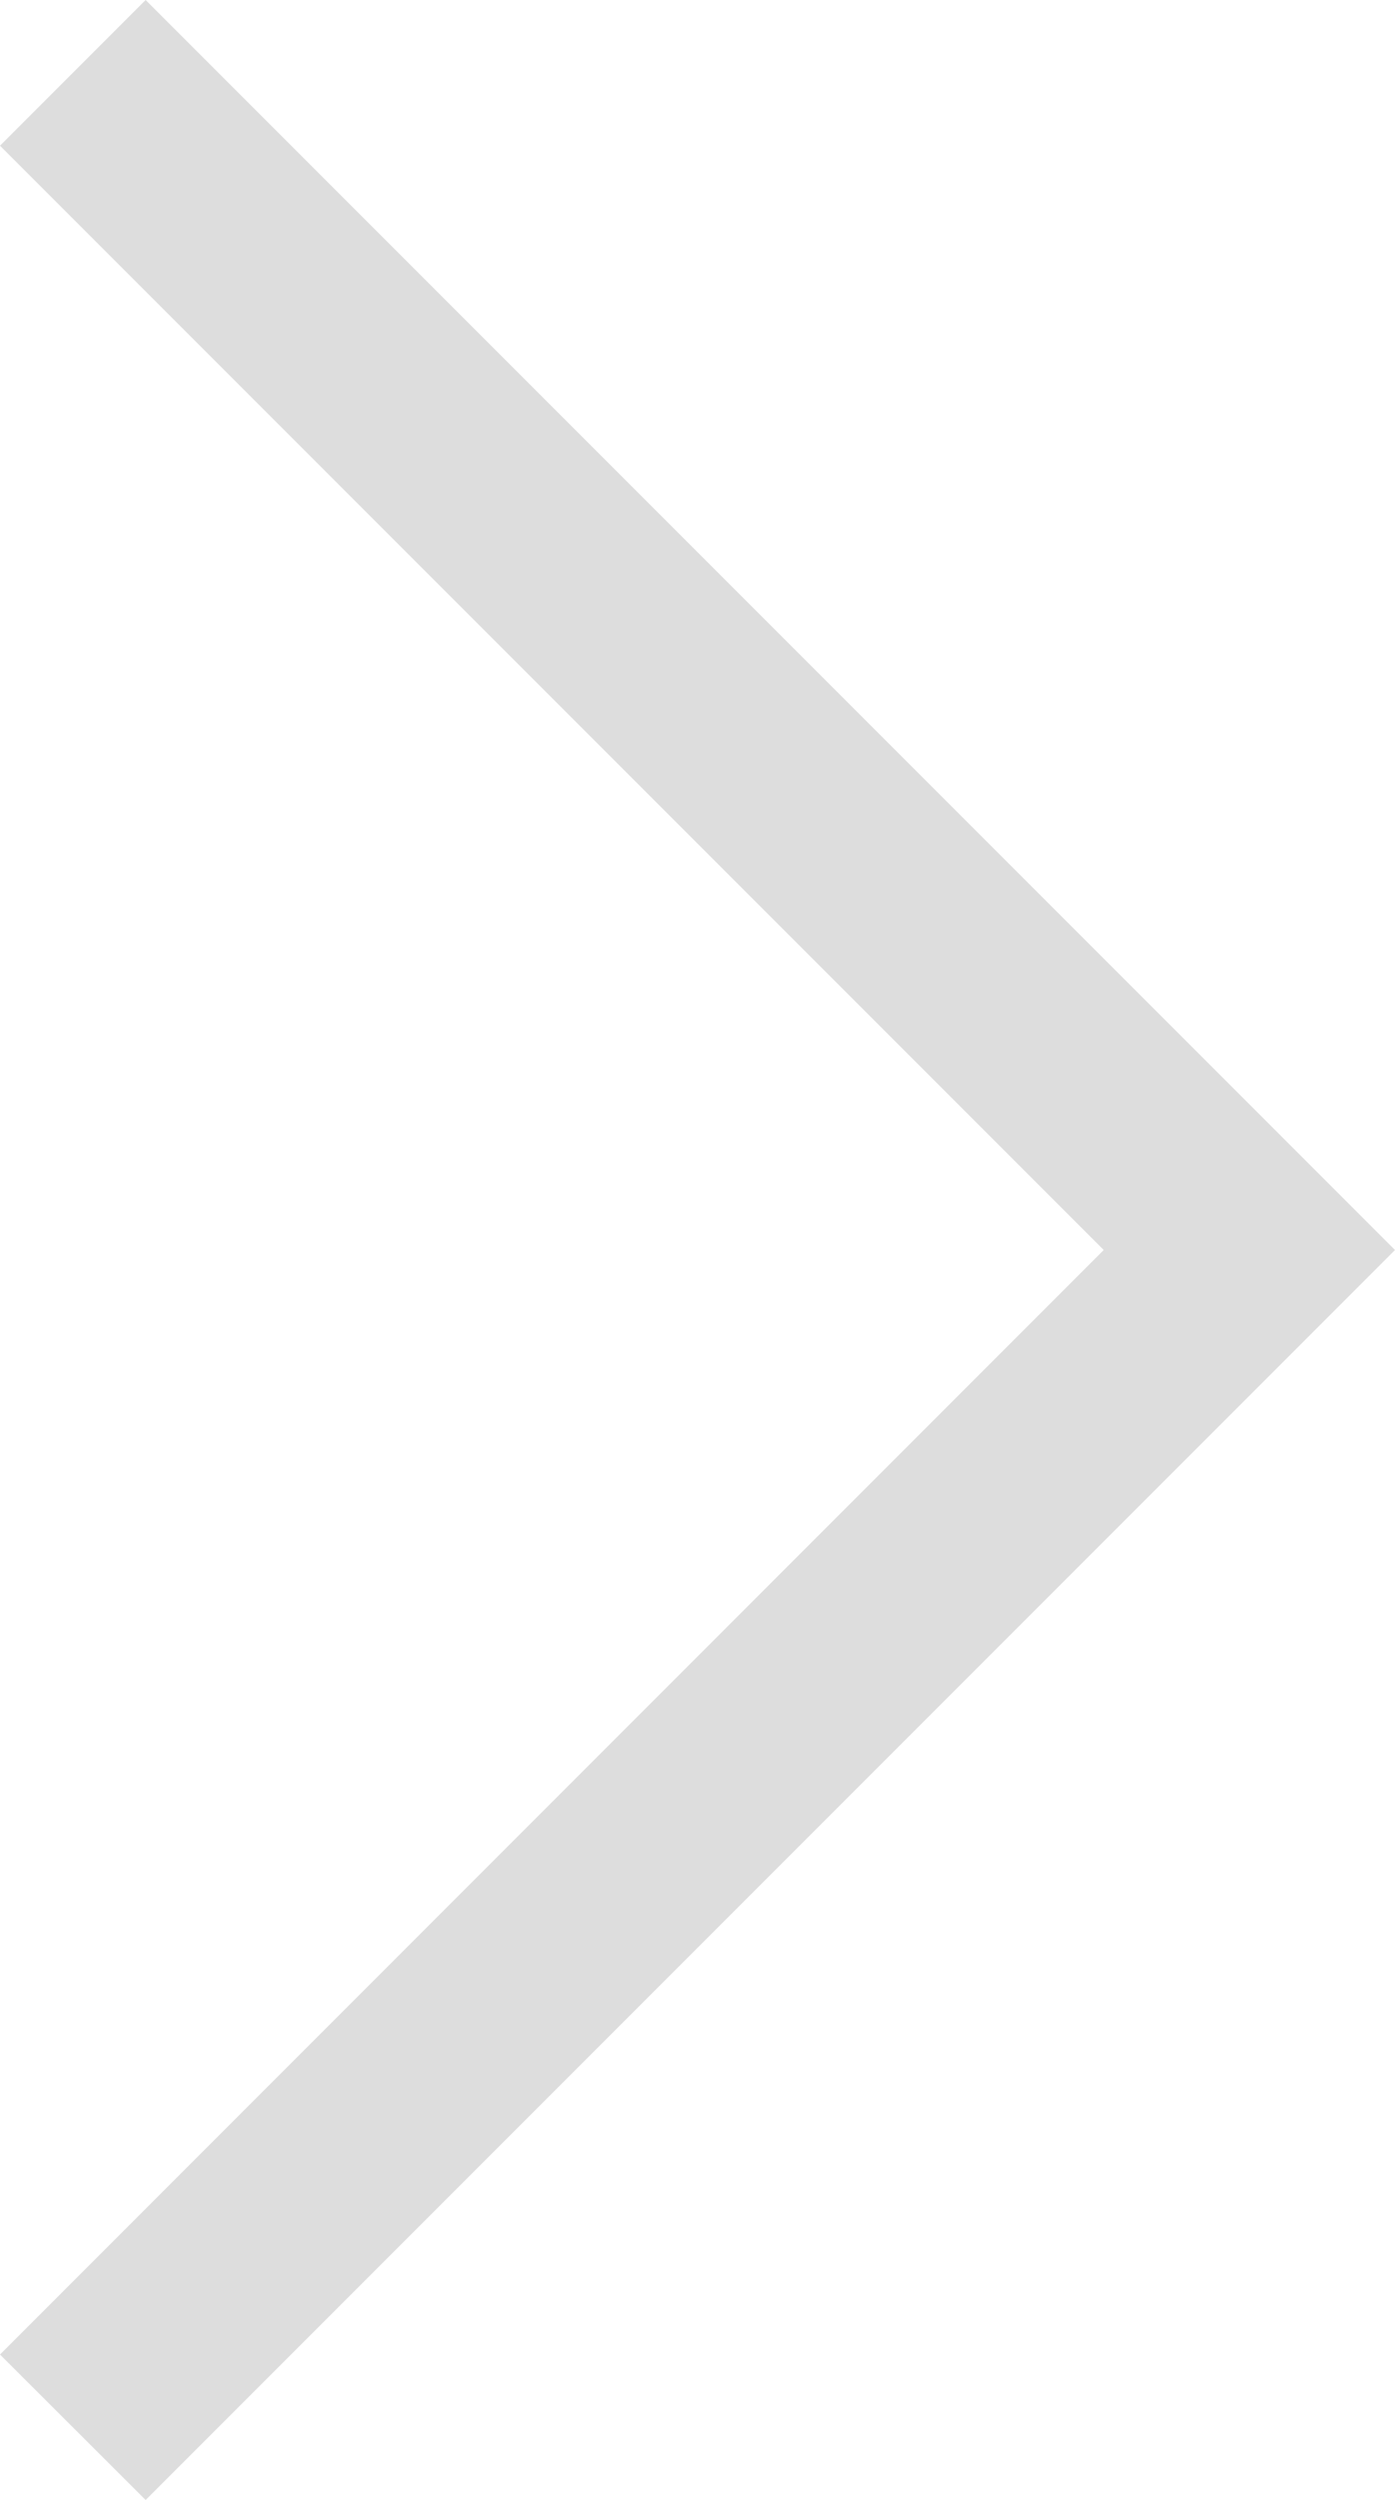 <?xml version="1.0" encoding="utf-8"?>
<!-- Generator: Adobe Illustrator 16.0.0, SVG Export Plug-In . SVG Version: 6.00 Build 0)  -->
<!DOCTYPE svg PUBLIC "-//W3C//DTD SVG 1.1//EN" "http://www.w3.org/Graphics/SVG/1.1/DTD/svg11.dtd">
<svg version="1.1" id="Layer_1" xmlns="http://www.w3.org/2000/svg" xmlns:xlink="http://www.w3.org/1999/xlink" x="0px" y="0px"
	 width="6.025px" height="10.792px" viewBox="0 0 6.025 10.792" enable-background="new 0 0 6.025 10.792" xml:space="preserve">
<path fill="#DDDDDD" d="M0.629,10.792l5.396-5.396l0,0L0.629,0L0,0.629l4.767,4.767L0,10.164L0.629,10.792z"/>
</svg>
